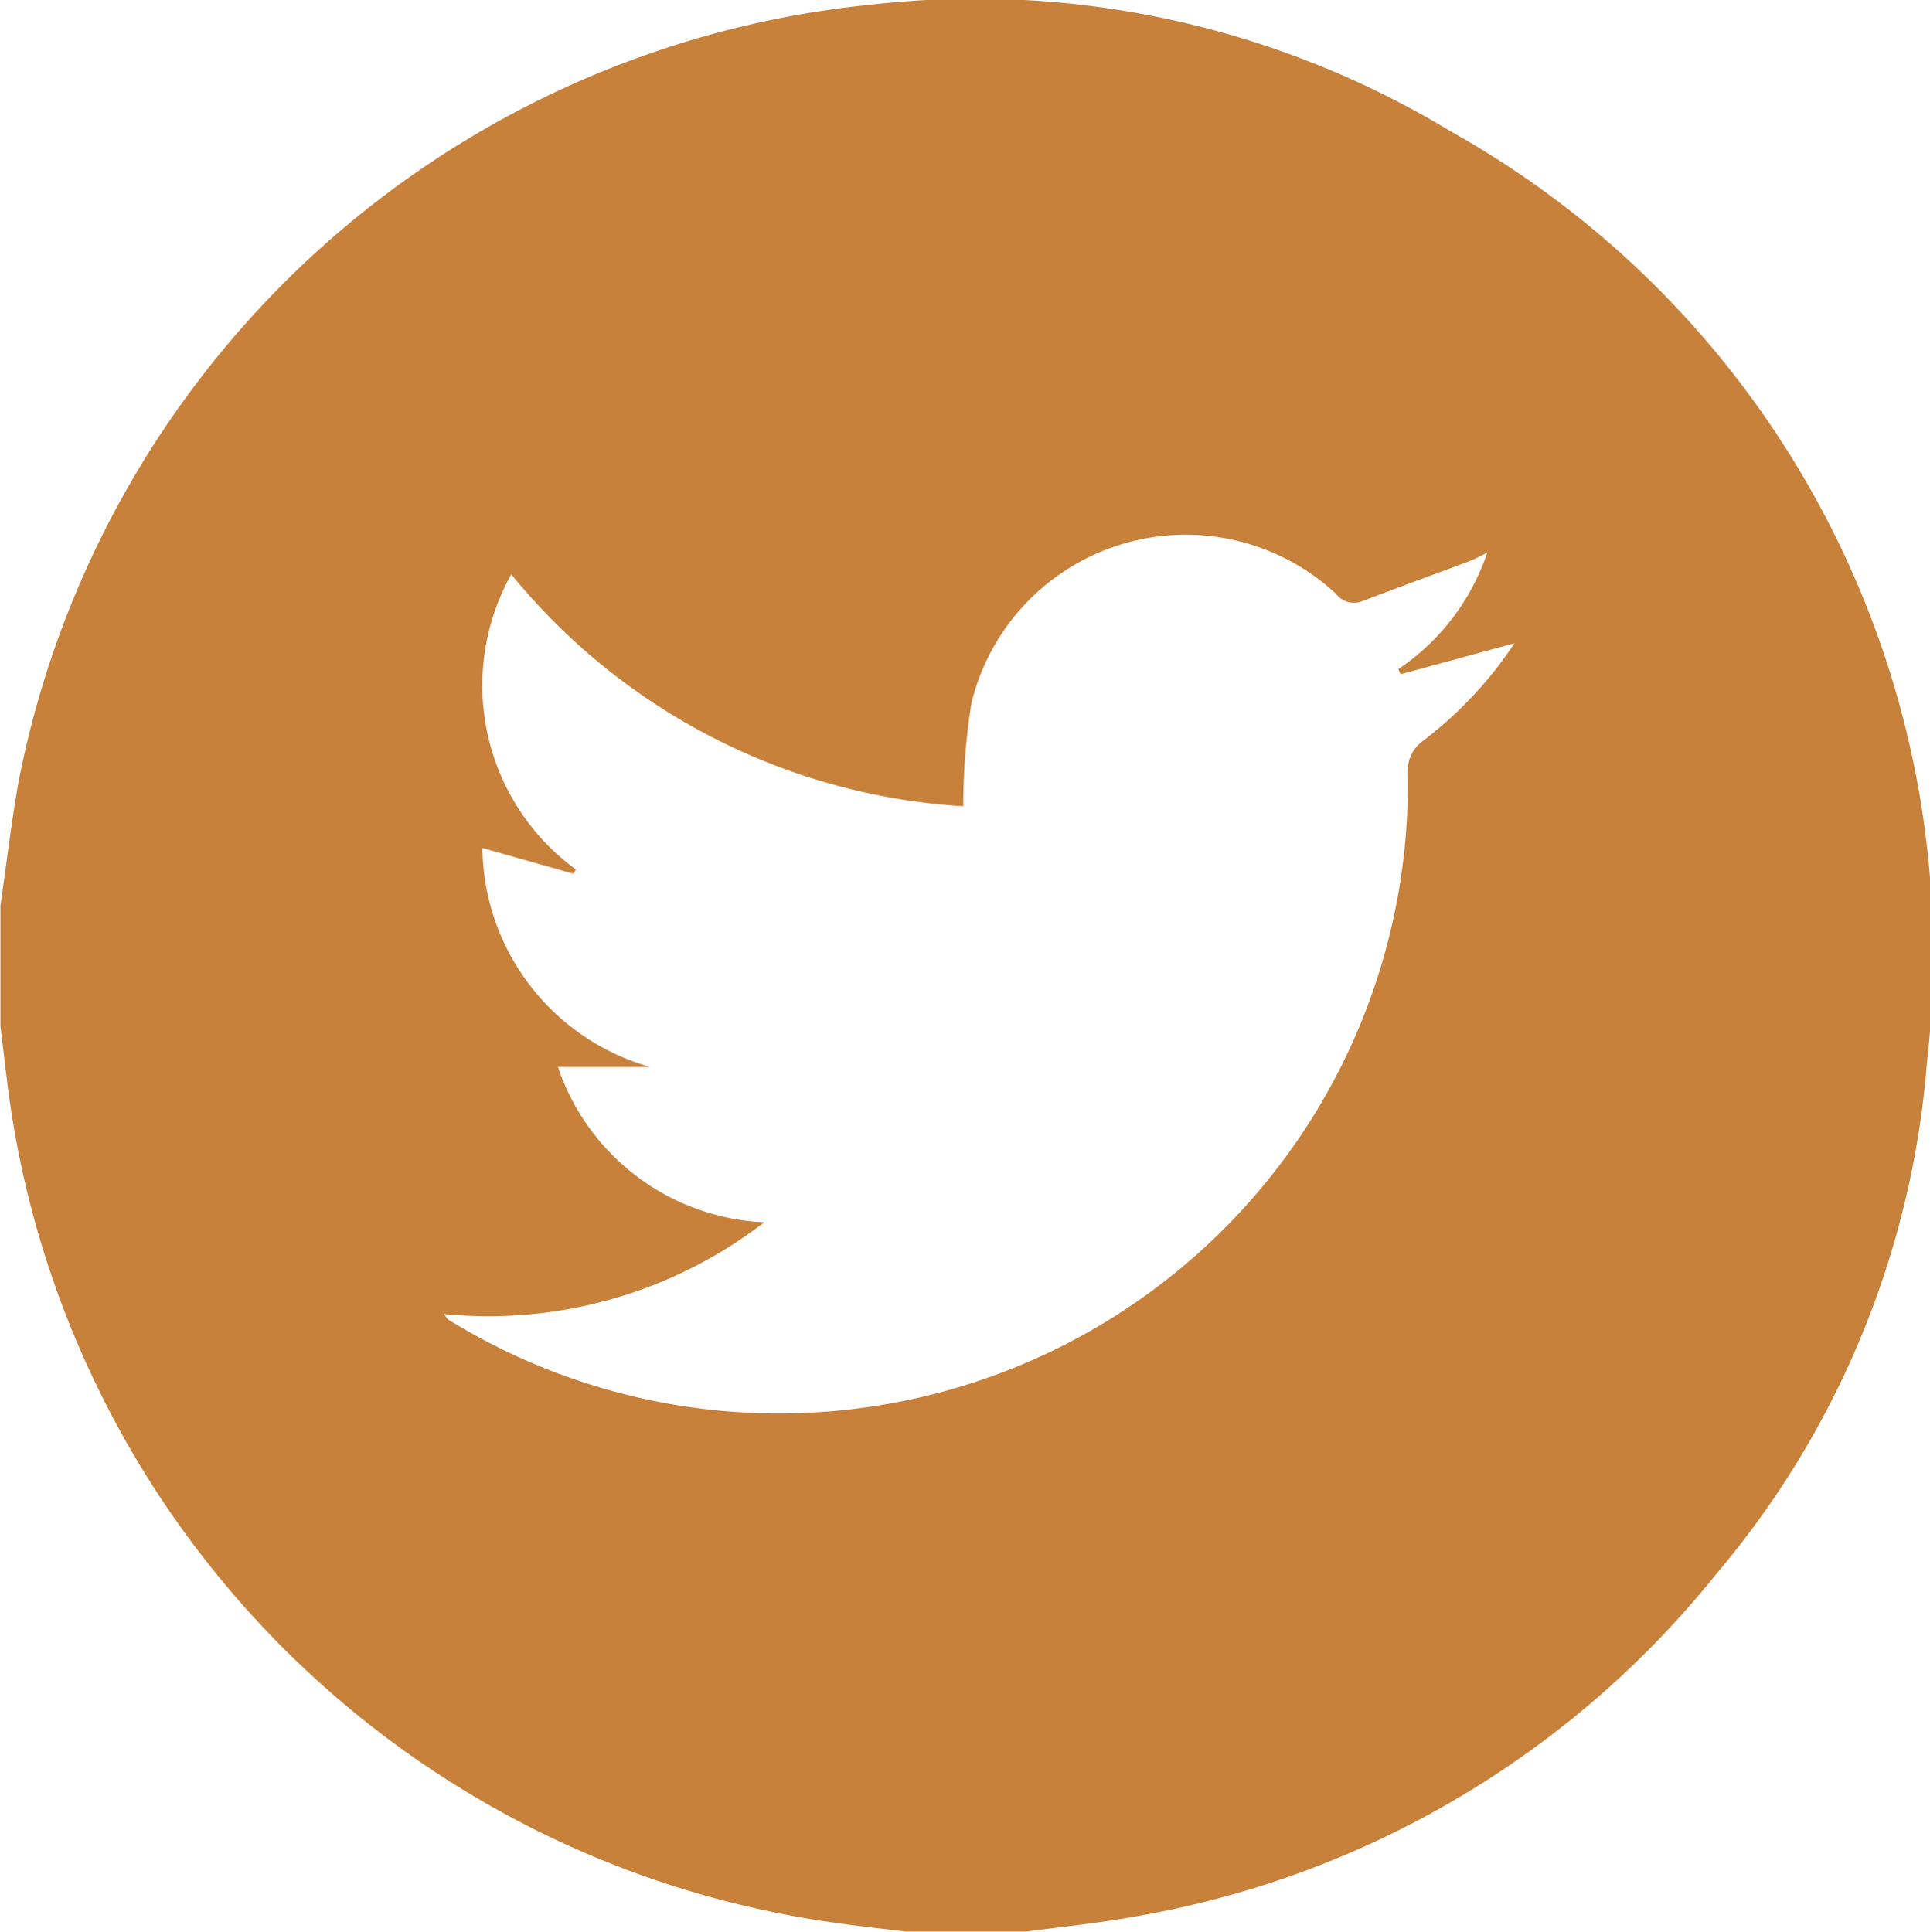 <svg xmlns="http://www.w3.org/2000/svg" width="17.579" height="17.597" viewBox="0 0 17.579 17.597">
  <path id="Trazado_127" data-name="Trazado 127" d="M282.8,2020.789v-1.1c.056-.384.1-.771.17-1.152a8.805,8.805,0,0,1,7.765-7.055,8.355,8.355,0,0,1,5.275,1.155,8.594,8.594,0,0,1,4.337,8.483,8.2,8.2,0,0,1-1.918,4.658,8.66,8.66,0,0,1-5.3,3.122c-.325.059-.655.092-.983.136h-1.1c-.215-.026-.43-.049-.645-.08a8.82,8.82,0,0,1-7.468-7.184C282.874,2021.447,282.841,2021.117,282.8,2020.789Zm4.04,2.621c.022.03.026.041.035.047a.446.446,0,0,0,.058.037,5.729,5.729,0,0,0,8.685-5.006.337.337,0,0,1,.14-.3,3.612,3.612,0,0,0,.832-.888l-1.037.282-.021-.046a2.071,2.071,0,0,0,.81-1.062,1.766,1.766,0,0,1-.159.077c-.325.122-.652.24-.977.365a.206.206,0,0,1-.241-.066,2.009,2.009,0,0,0-3.321.995,5.953,5.953,0,0,0-.074.94,5.765,5.765,0,0,1-4.117-2.113,2.075,2.075,0,0,0,.589,2.689l-.024.038-.828-.234a2.1,2.1,0,0,0,1.529,1.995h-.841a2.082,2.082,0,0,0,1.879,1.415A4.115,4.115,0,0,1,286.836,2023.41Z" transform="translate(-282.796 -2011.44)" fill="#c7813b"/>
</svg>
